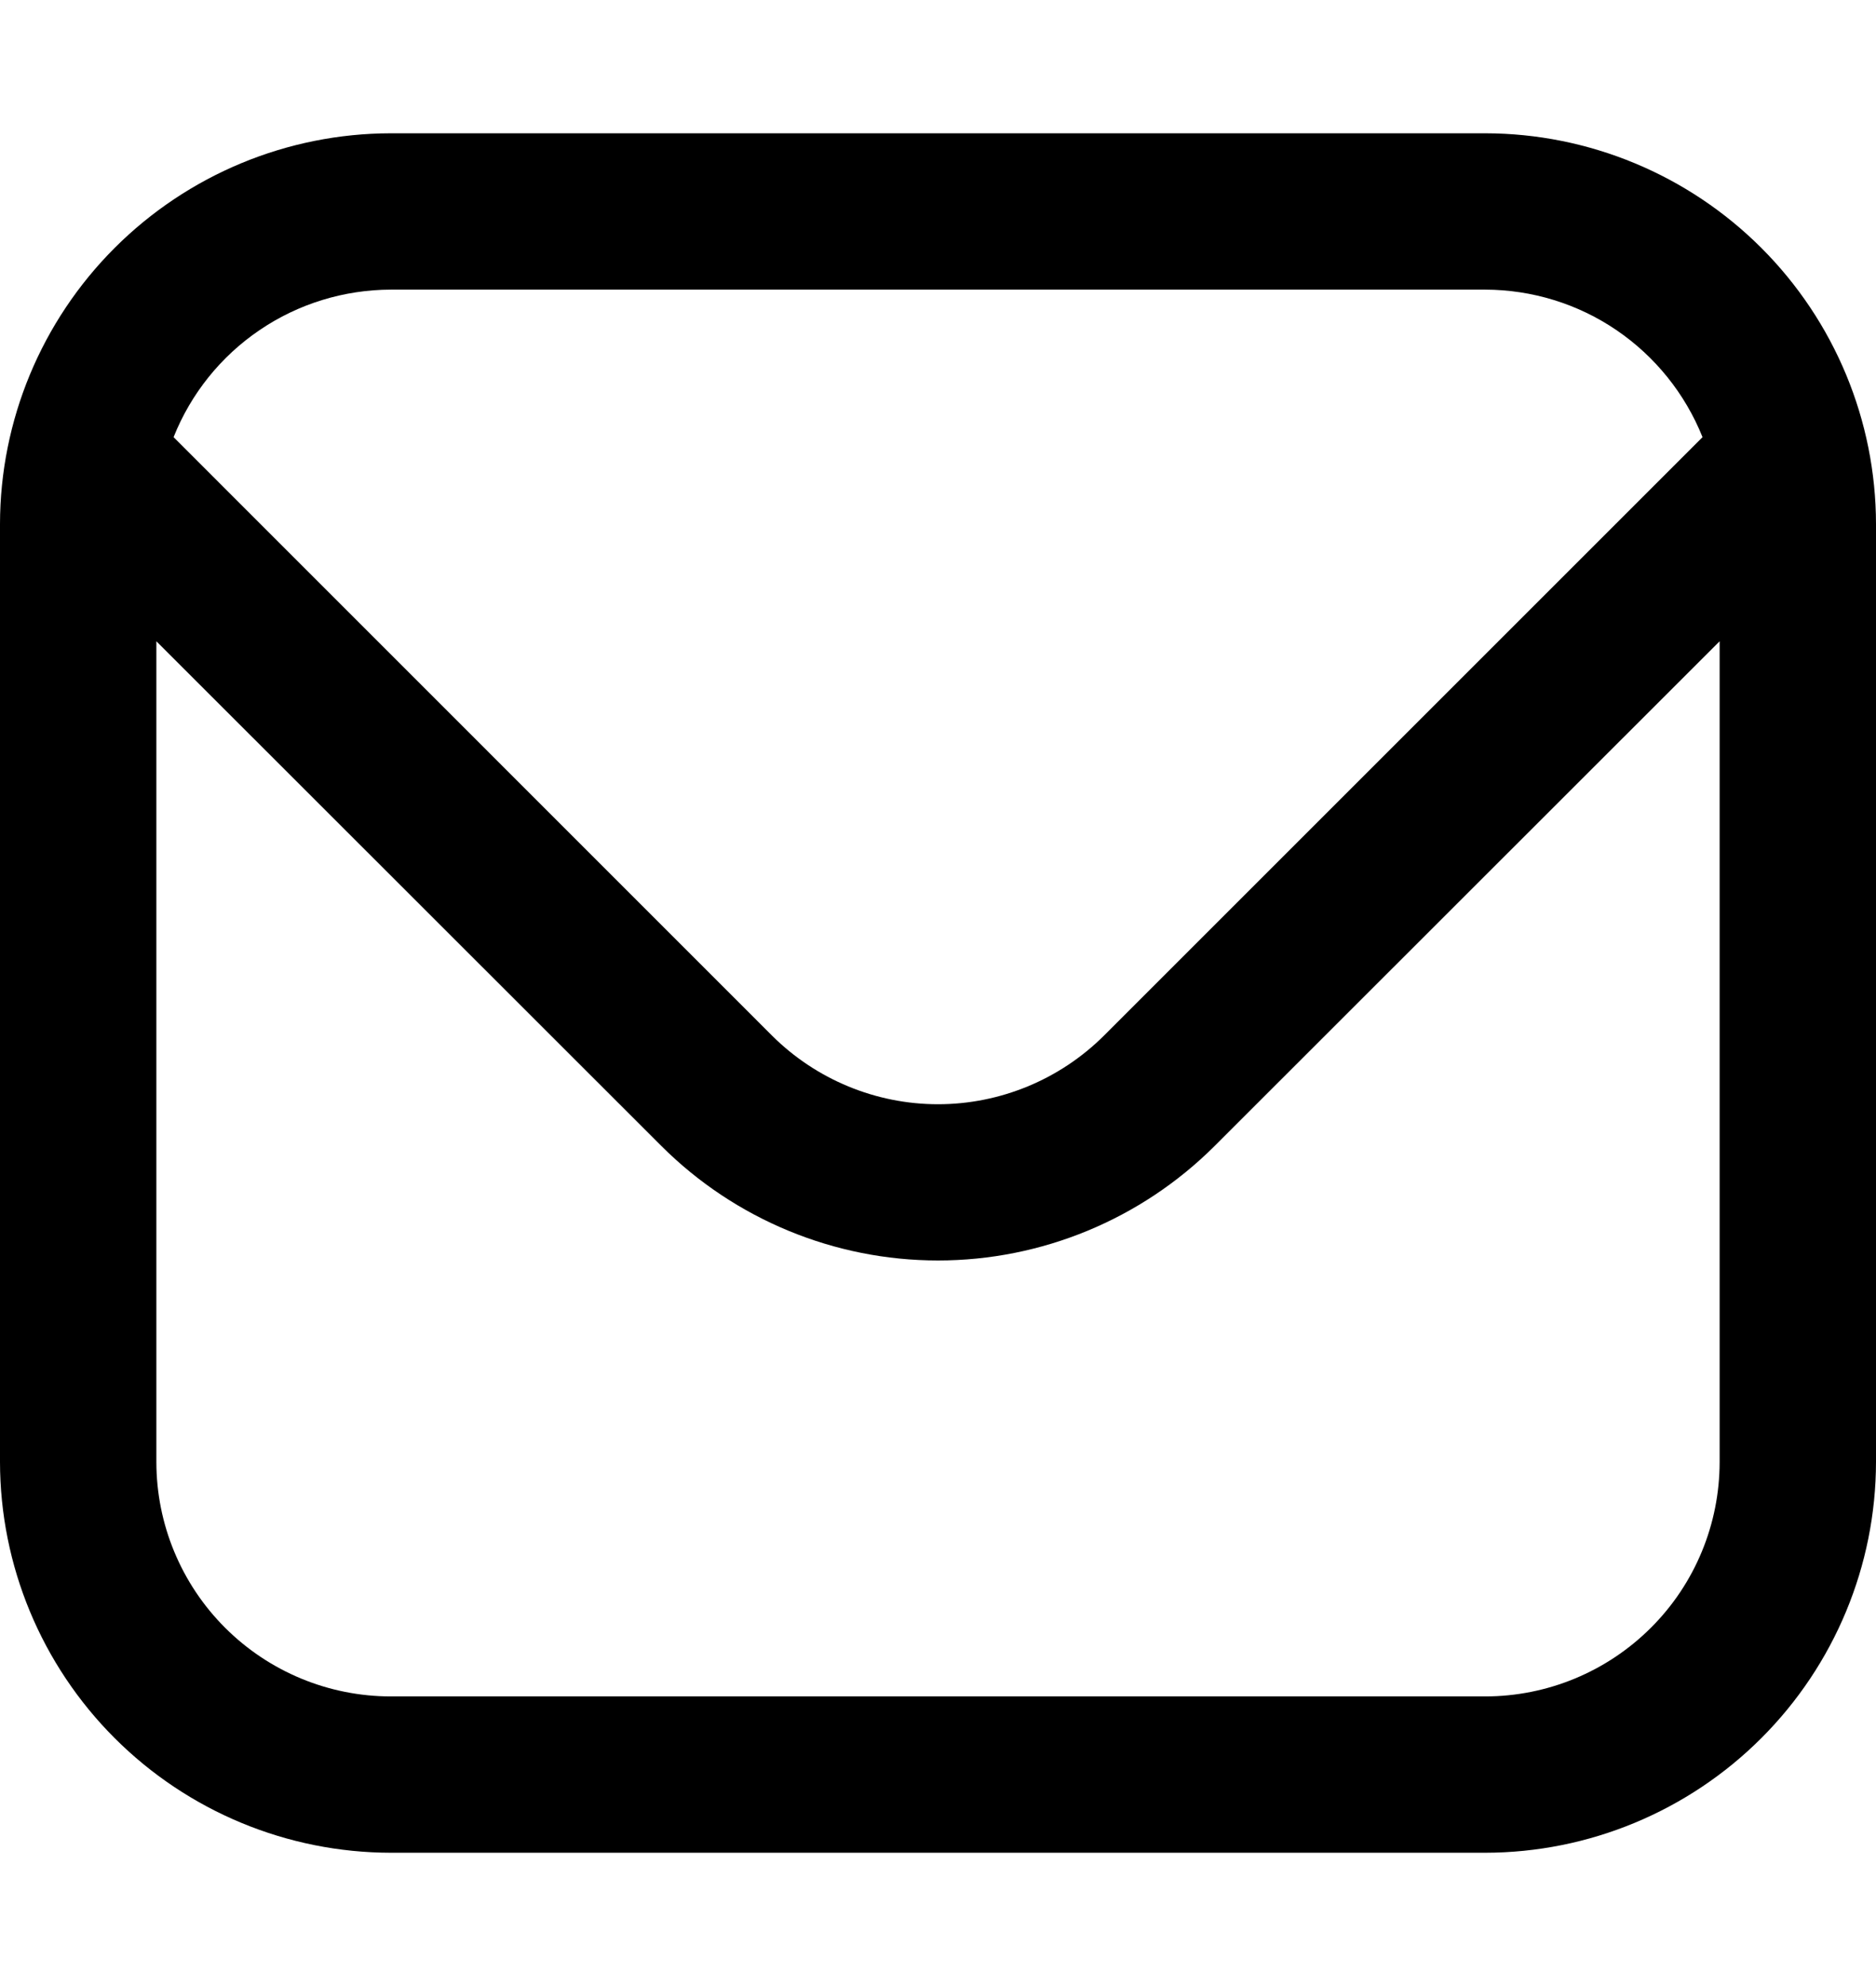 <svg width="17" height="18" viewBox="0 0 17 18" fill="none" xmlns="http://www.w3.org/2000/svg">
<g clip-path="url(#clip0_110_42)">
<path d="M13.458 1.208H3.542C2.603 1.209 1.703 1.583 1.039 2.247C0.375 2.911 0.001 3.811 0 4.75L0 13.25C0.001 14.189 0.375 15.089 1.039 15.753C1.703 16.417 2.603 16.791 3.542 16.792H13.458C14.397 16.791 15.297 16.417 15.961 15.753C16.625 15.089 16.999 14.189 17 13.25V4.75C16.999 3.811 16.625 2.911 15.961 2.247C15.297 1.583 14.397 1.209 13.458 1.208ZM3.542 2.625H13.458C13.883 2.626 14.297 2.753 14.648 2.992C14.998 3.23 15.27 3.568 15.428 3.962L10.003 9.387C9.604 9.784 9.063 10.008 8.5 10.008C7.937 10.008 7.396 9.784 6.997 9.387L1.573 3.962C1.73 3.568 2.001 3.23 2.352 2.992C2.703 2.753 3.118 2.626 3.542 2.625ZM13.458 15.375H3.542C2.978 15.375 2.438 15.151 2.039 14.752C1.641 14.354 1.417 13.813 1.417 13.25V5.812L5.995 10.388C6.66 11.051 7.561 11.424 8.5 11.424C9.439 11.424 10.34 11.051 11.005 10.388L15.583 5.812V13.25C15.583 13.813 15.36 14.354 14.961 14.752C14.562 15.151 14.022 15.375 13.458 15.375Z" fill="#0CAE9F" style="fill:#0CAE9F;fill:color(display-p3 0.047 0.683 0.622);fill-opacity:1;"/>
</g>
<defs>
<clipPath id="clip0_110_42">
<rect width="17" height="17" fill="white" style="fill:white;fill-opacity:1;" transform="translate(0 0.5)"/>
</clipPath>
</defs>
</svg>
